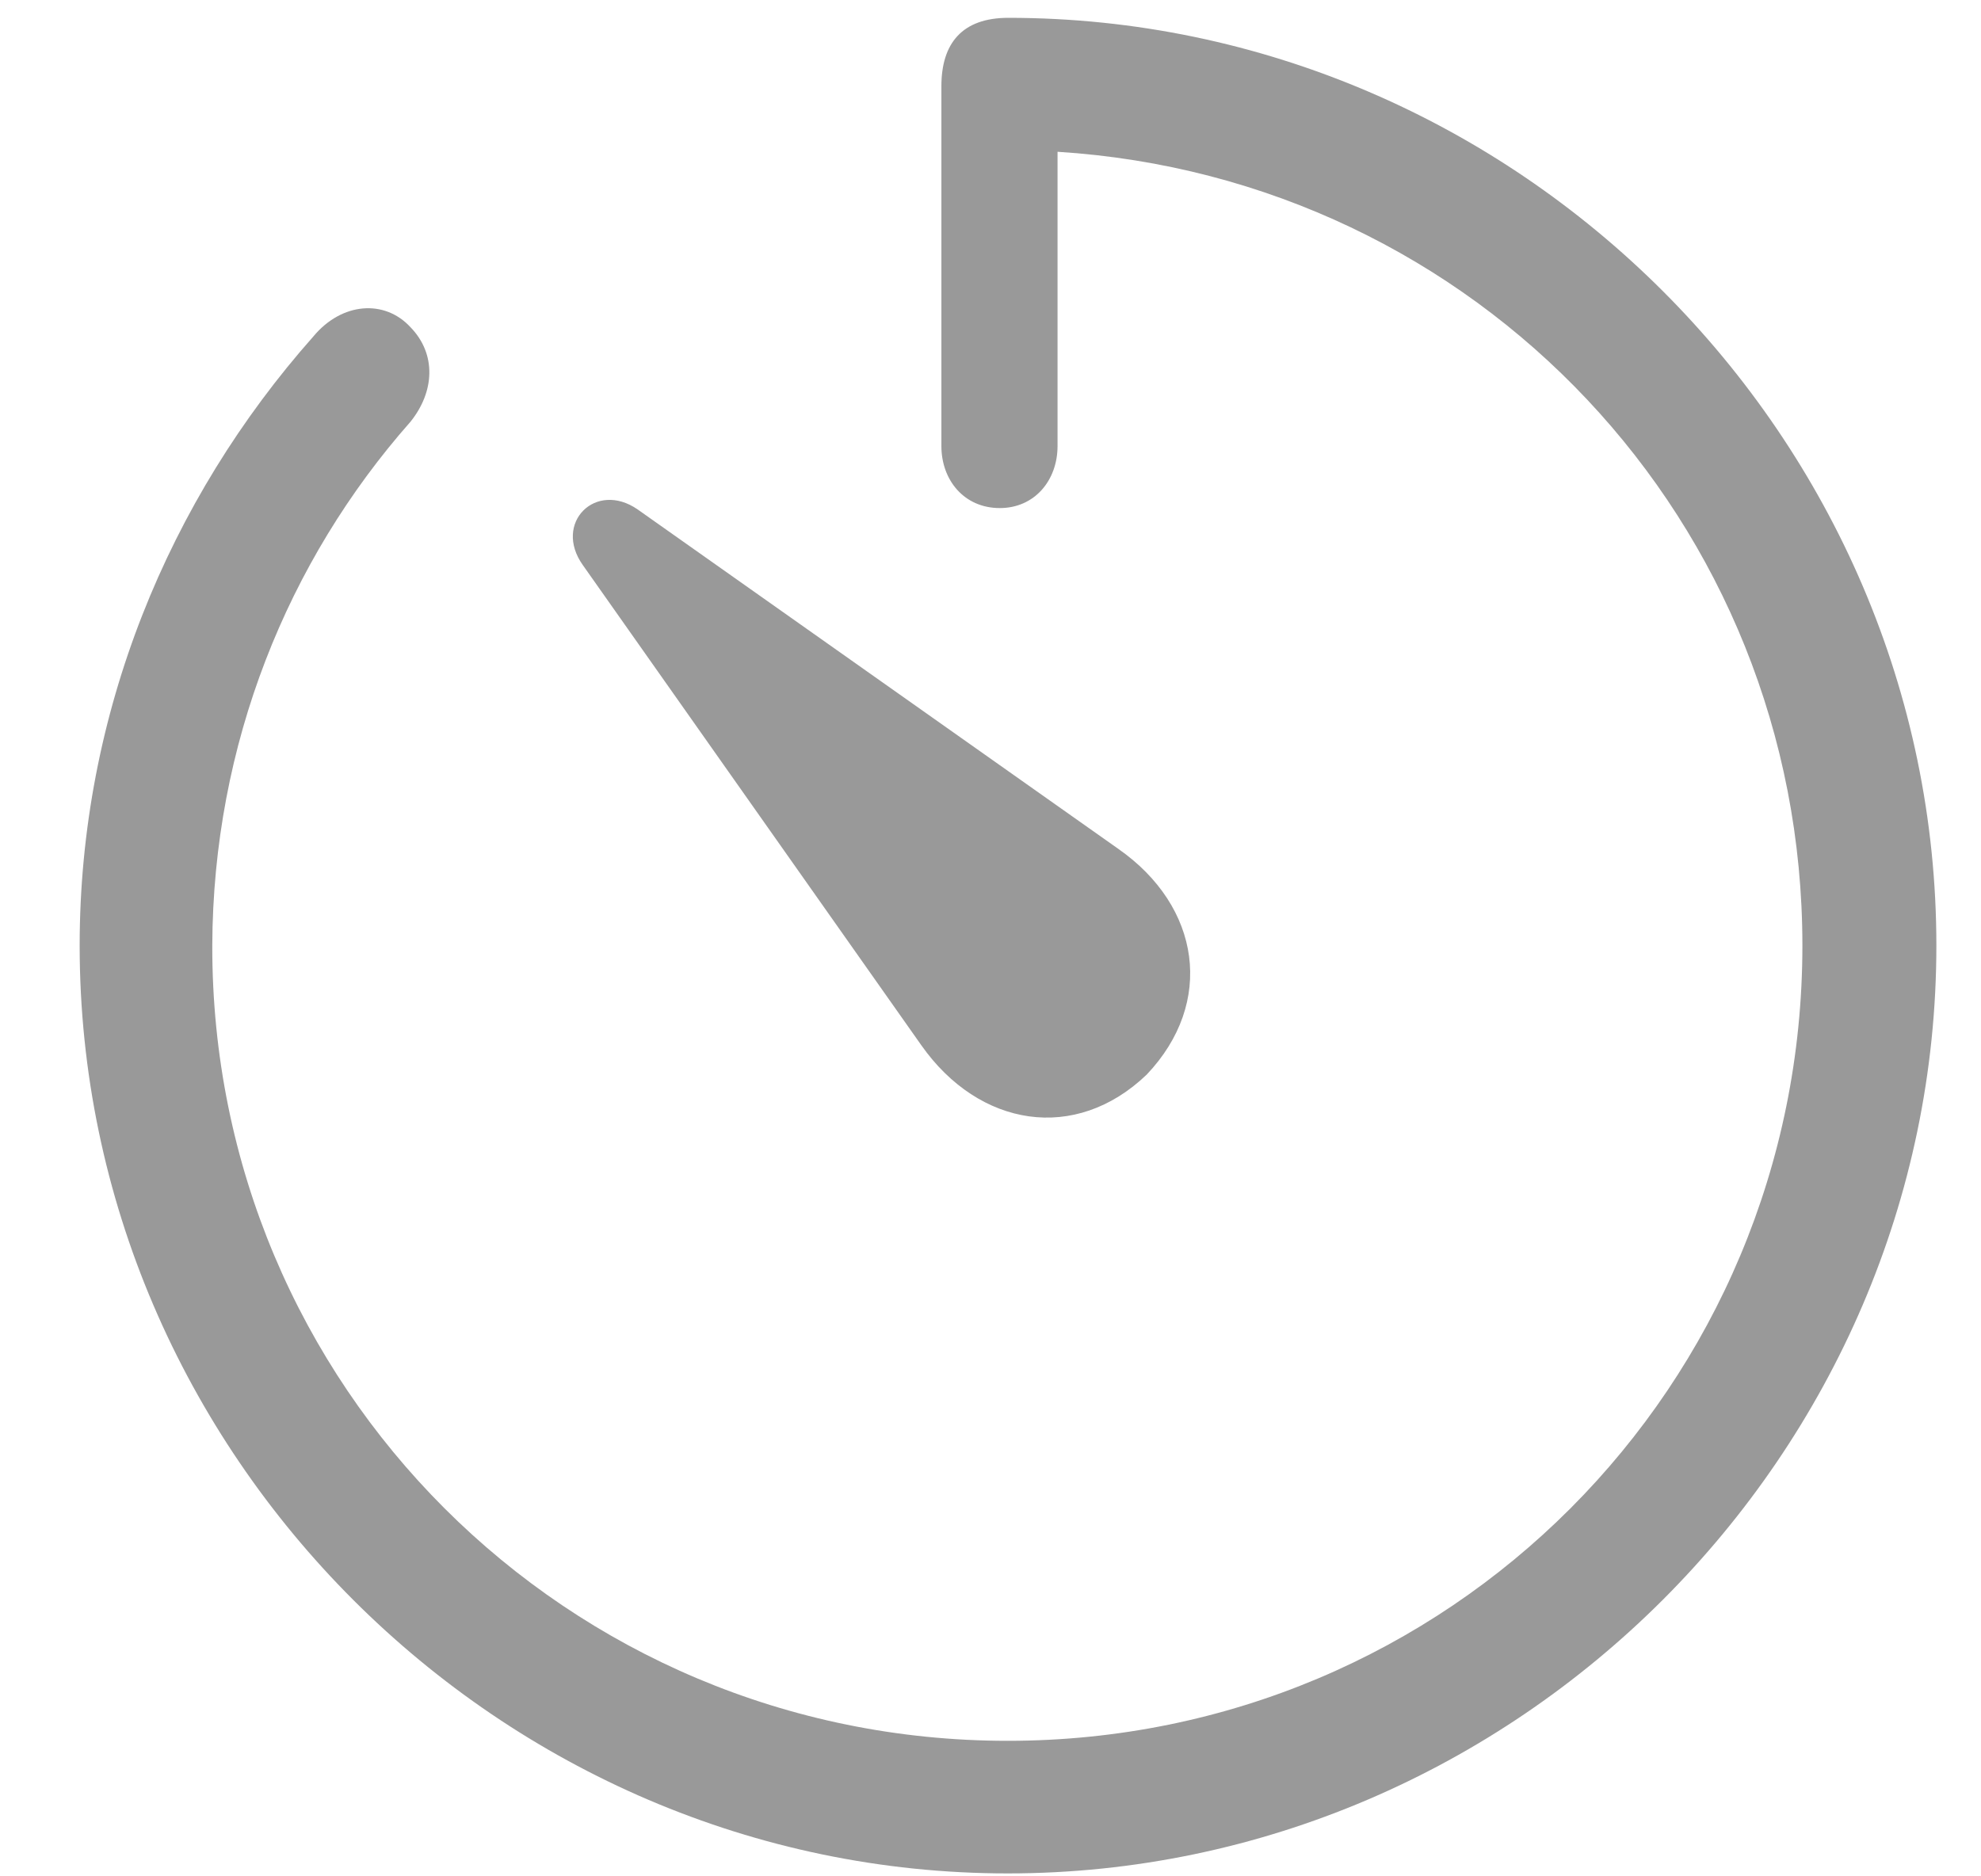 <?xml version="1.0" encoding="UTF-8"?>
<svg width='19px' height='18px' viewBox='0 0 19 18' version='1.1' xmlns='http://www.w3.org/2000/svg'
     xmlns:xlink='http://www.w3.org/1999/xlink'>
  <title>timer</title>
  <g id='Master' stroke='none' stroke-width='1' fill='none' fill-rule='evenodd' opacity='0.5'>
    <g id='CVE---Évaluateur---Home' transform='translate(-63, -212)' fill='#333333' fill-rule='nonzero'>
      <g id='Group' transform='translate(20, 164)'>
        <path
          d='M52.665,65.972 C57.539,65.972 61.572,61.945 61.572,57.071 C61.572,52.197 57.545,48.171 52.671,48.171 C52.227,48.171 52.029,48.417 52.029,48.827 L52.029,52.279 C52.029,52.607 52.248,52.874 52.589,52.874 C52.924,52.874 53.143,52.607 53.143,52.279 L53.143,49.456 C57.163,49.709 60.287,53.004 60.287,57.071 C60.287,61.296 56.896,64.7 52.665,64.7 C48.44,64.7 45.029,61.296 45.036,57.071 C45.043,55.137 45.76,53.38 46.936,52.047 C47.168,51.76 47.189,51.397 46.936,51.138 C46.69,50.871 46.28,50.898 46.006,51.227 C44.619,52.792 43.764,54.843 43.764,57.071 C43.764,61.945 47.797,65.972 52.665,65.972 Z M53.998,58.309 C54.654,57.618 54.517,56.695 53.724,56.142 L49.117,52.888 C48.713,52.607 48.303,53.018 48.59,53.421 L51.837,58.028 C52.391,58.814 53.314,58.965 53.998,58.309 Z'
          id='timer'></path>
      </g>
    </g>
  </g>
</svg>
